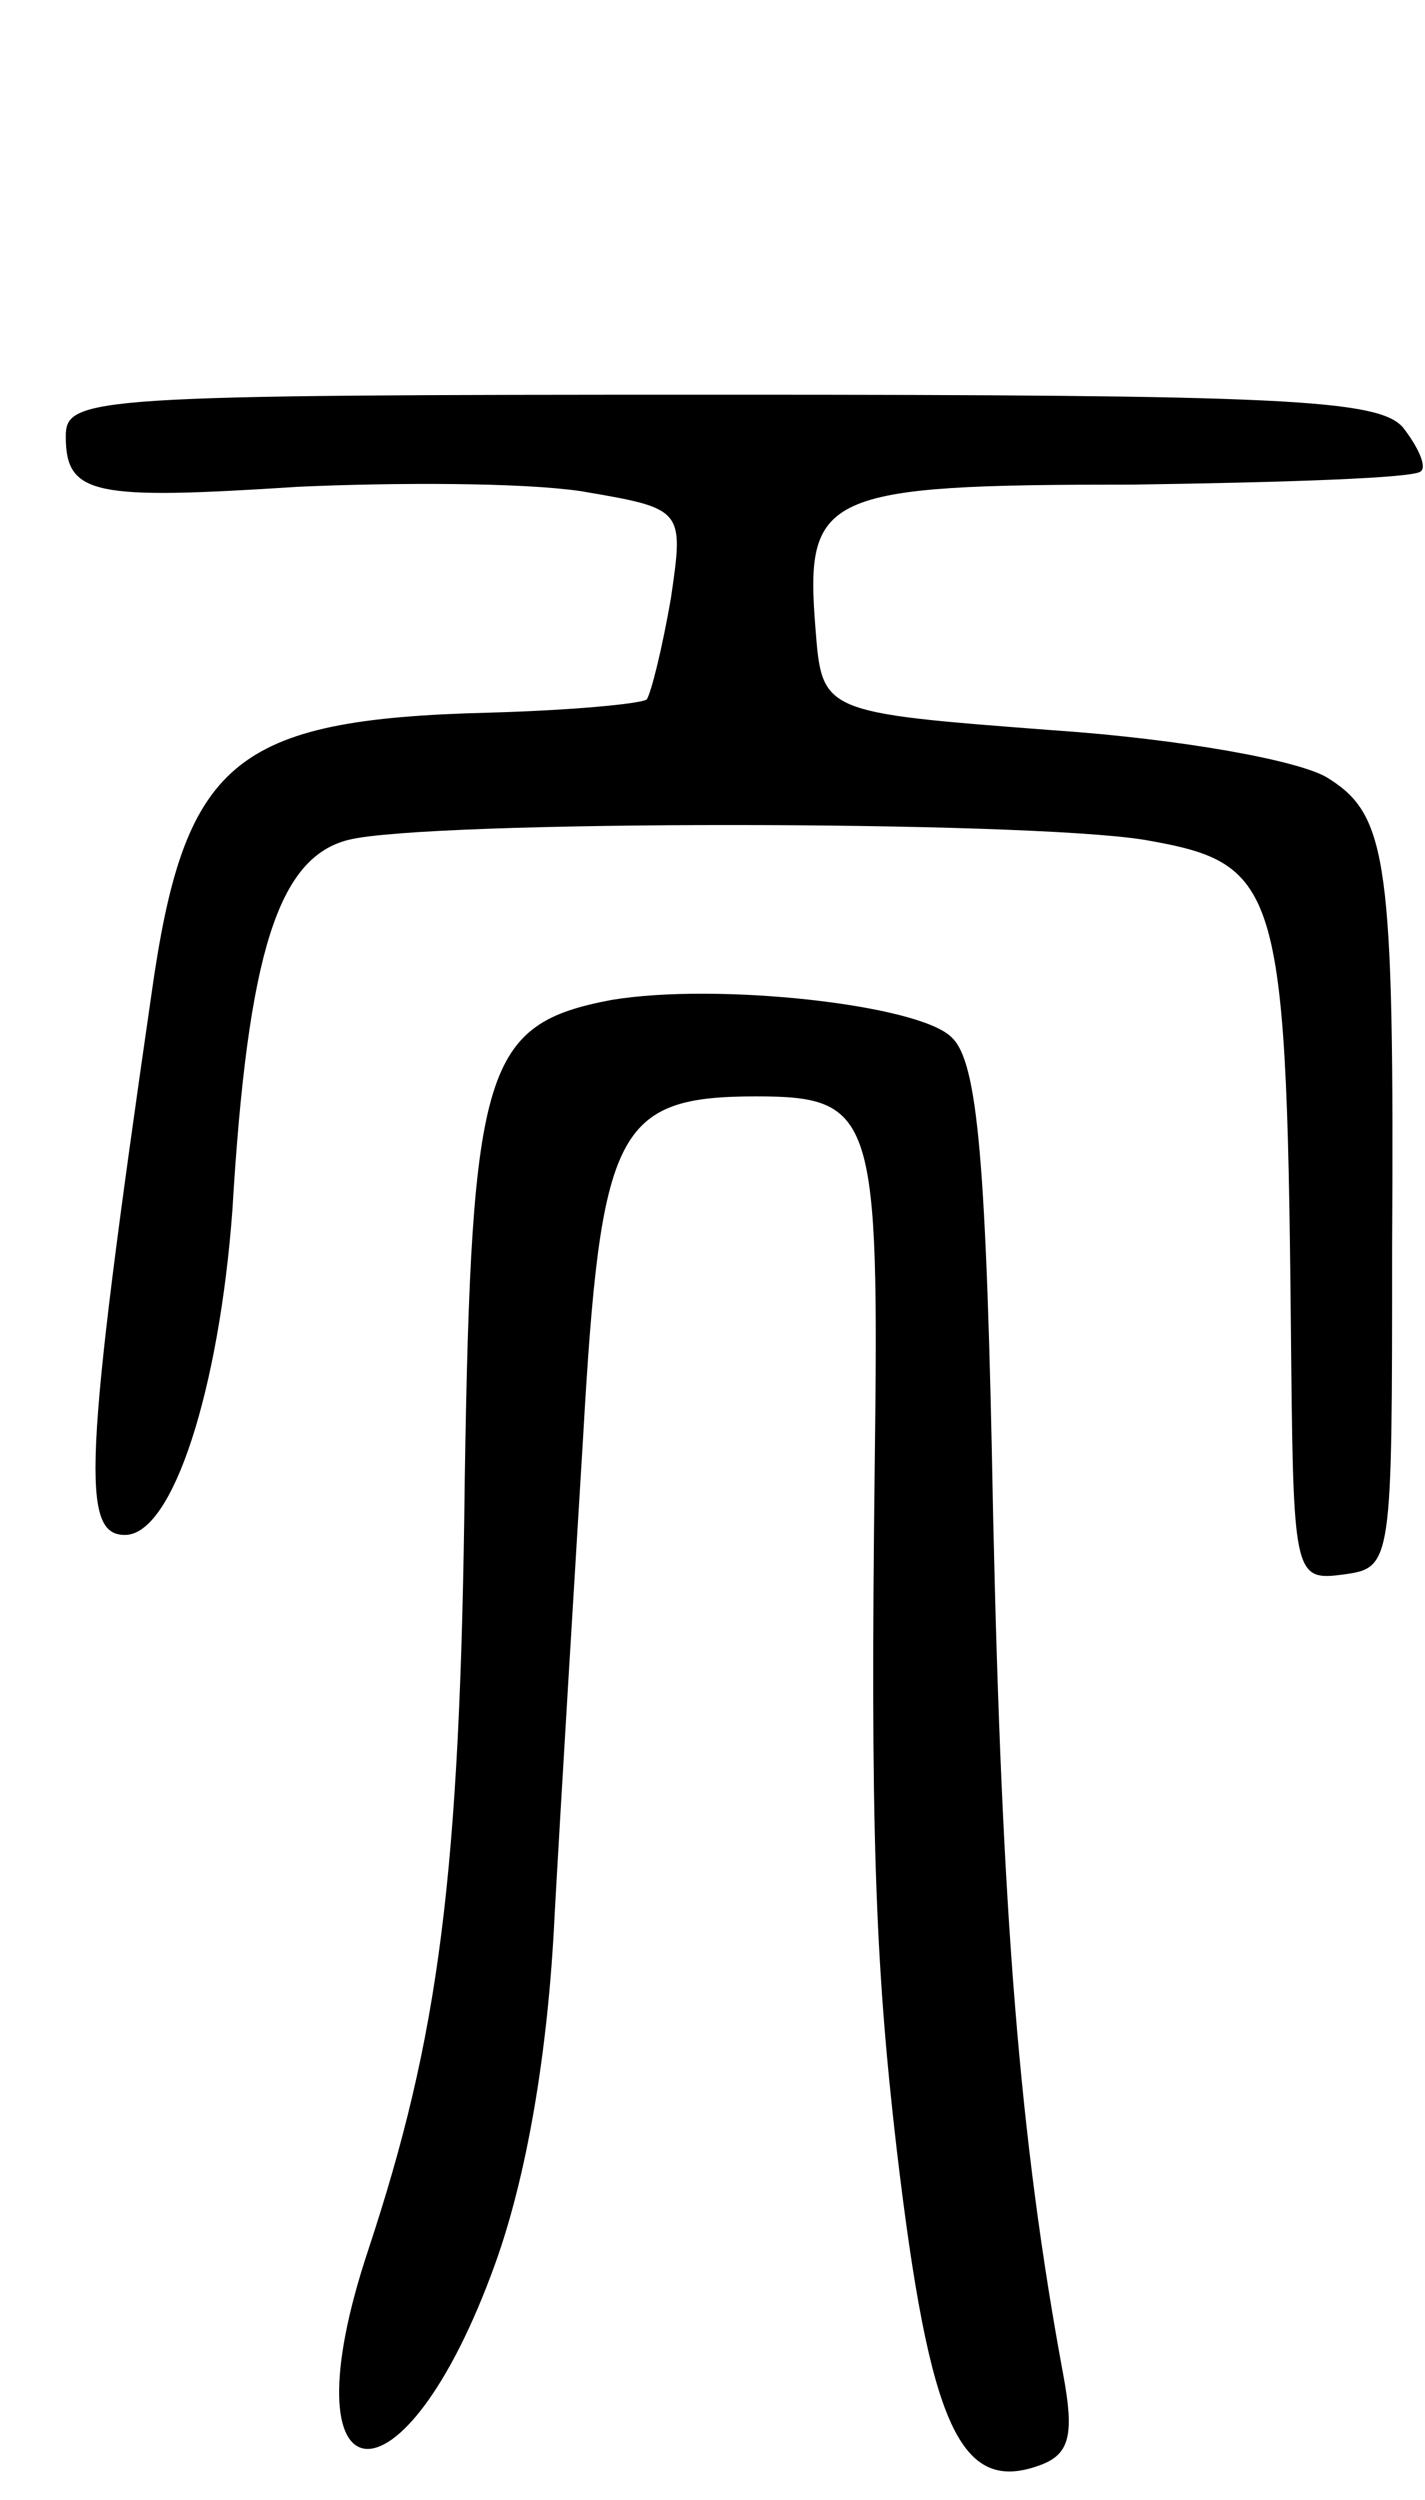 <svg version="1.0" xmlns="http://www.w3.org/2000/svg"
 width="65pt" height="114pt" viewBox="0 0 65 114"
 preserveAspectRatio="xMidYMid meet">
<g transform="translate(0,114) scale(0.1,-0.1)"
fill="#000000" stroke="none">
<path d="M30 941 c0 -27 13 -29 106 -23 44 2 102 2 129 -2 47 -8 47 -8 41 -49
-4 -23 -9 -43 -11 -46 -3 -2 -35 -5 -72 -6 -117 -3 -139 -22 -154 -129 -31
-214 -32 -246 -12 -246 22 0 43 67 49 148 7 118 21 161 53 169 36 9 307 9 363
0 63 -11 65 -20 67 -240 1 -96 2 -98 24 -95 22 3 22 5 22 148 1 177 -2 198
-29 215 -12 8 -67 18 -126 22 -105 8 -105 8 -108 46 -5 62 3 66 145 66 70 1
128 3 131 6 3 2 -1 11 -8 20 -11 13 -56 15 -311 15 -288 0 -299 -1 -299 -19z"/>
<path d="M279 684 c-58 -11 -64 -30 -67 -218 -2 -183 -12 -255 -44 -352 -39
-117 16 -123 58 -6 14 39 24 95 27 159 3 54 9 152 13 218 8 140 15 155 79 155
54 0 56 -9 54 -168 -2 -164 0 -226 10 -312 15 -127 29 -158 66 -144 13 5 15
14 10 41 -20 108 -28 210 -32 392 -3 162 -7 207 -19 218 -15 15 -107 25 -155
17z"/>
</g>
</svg>
